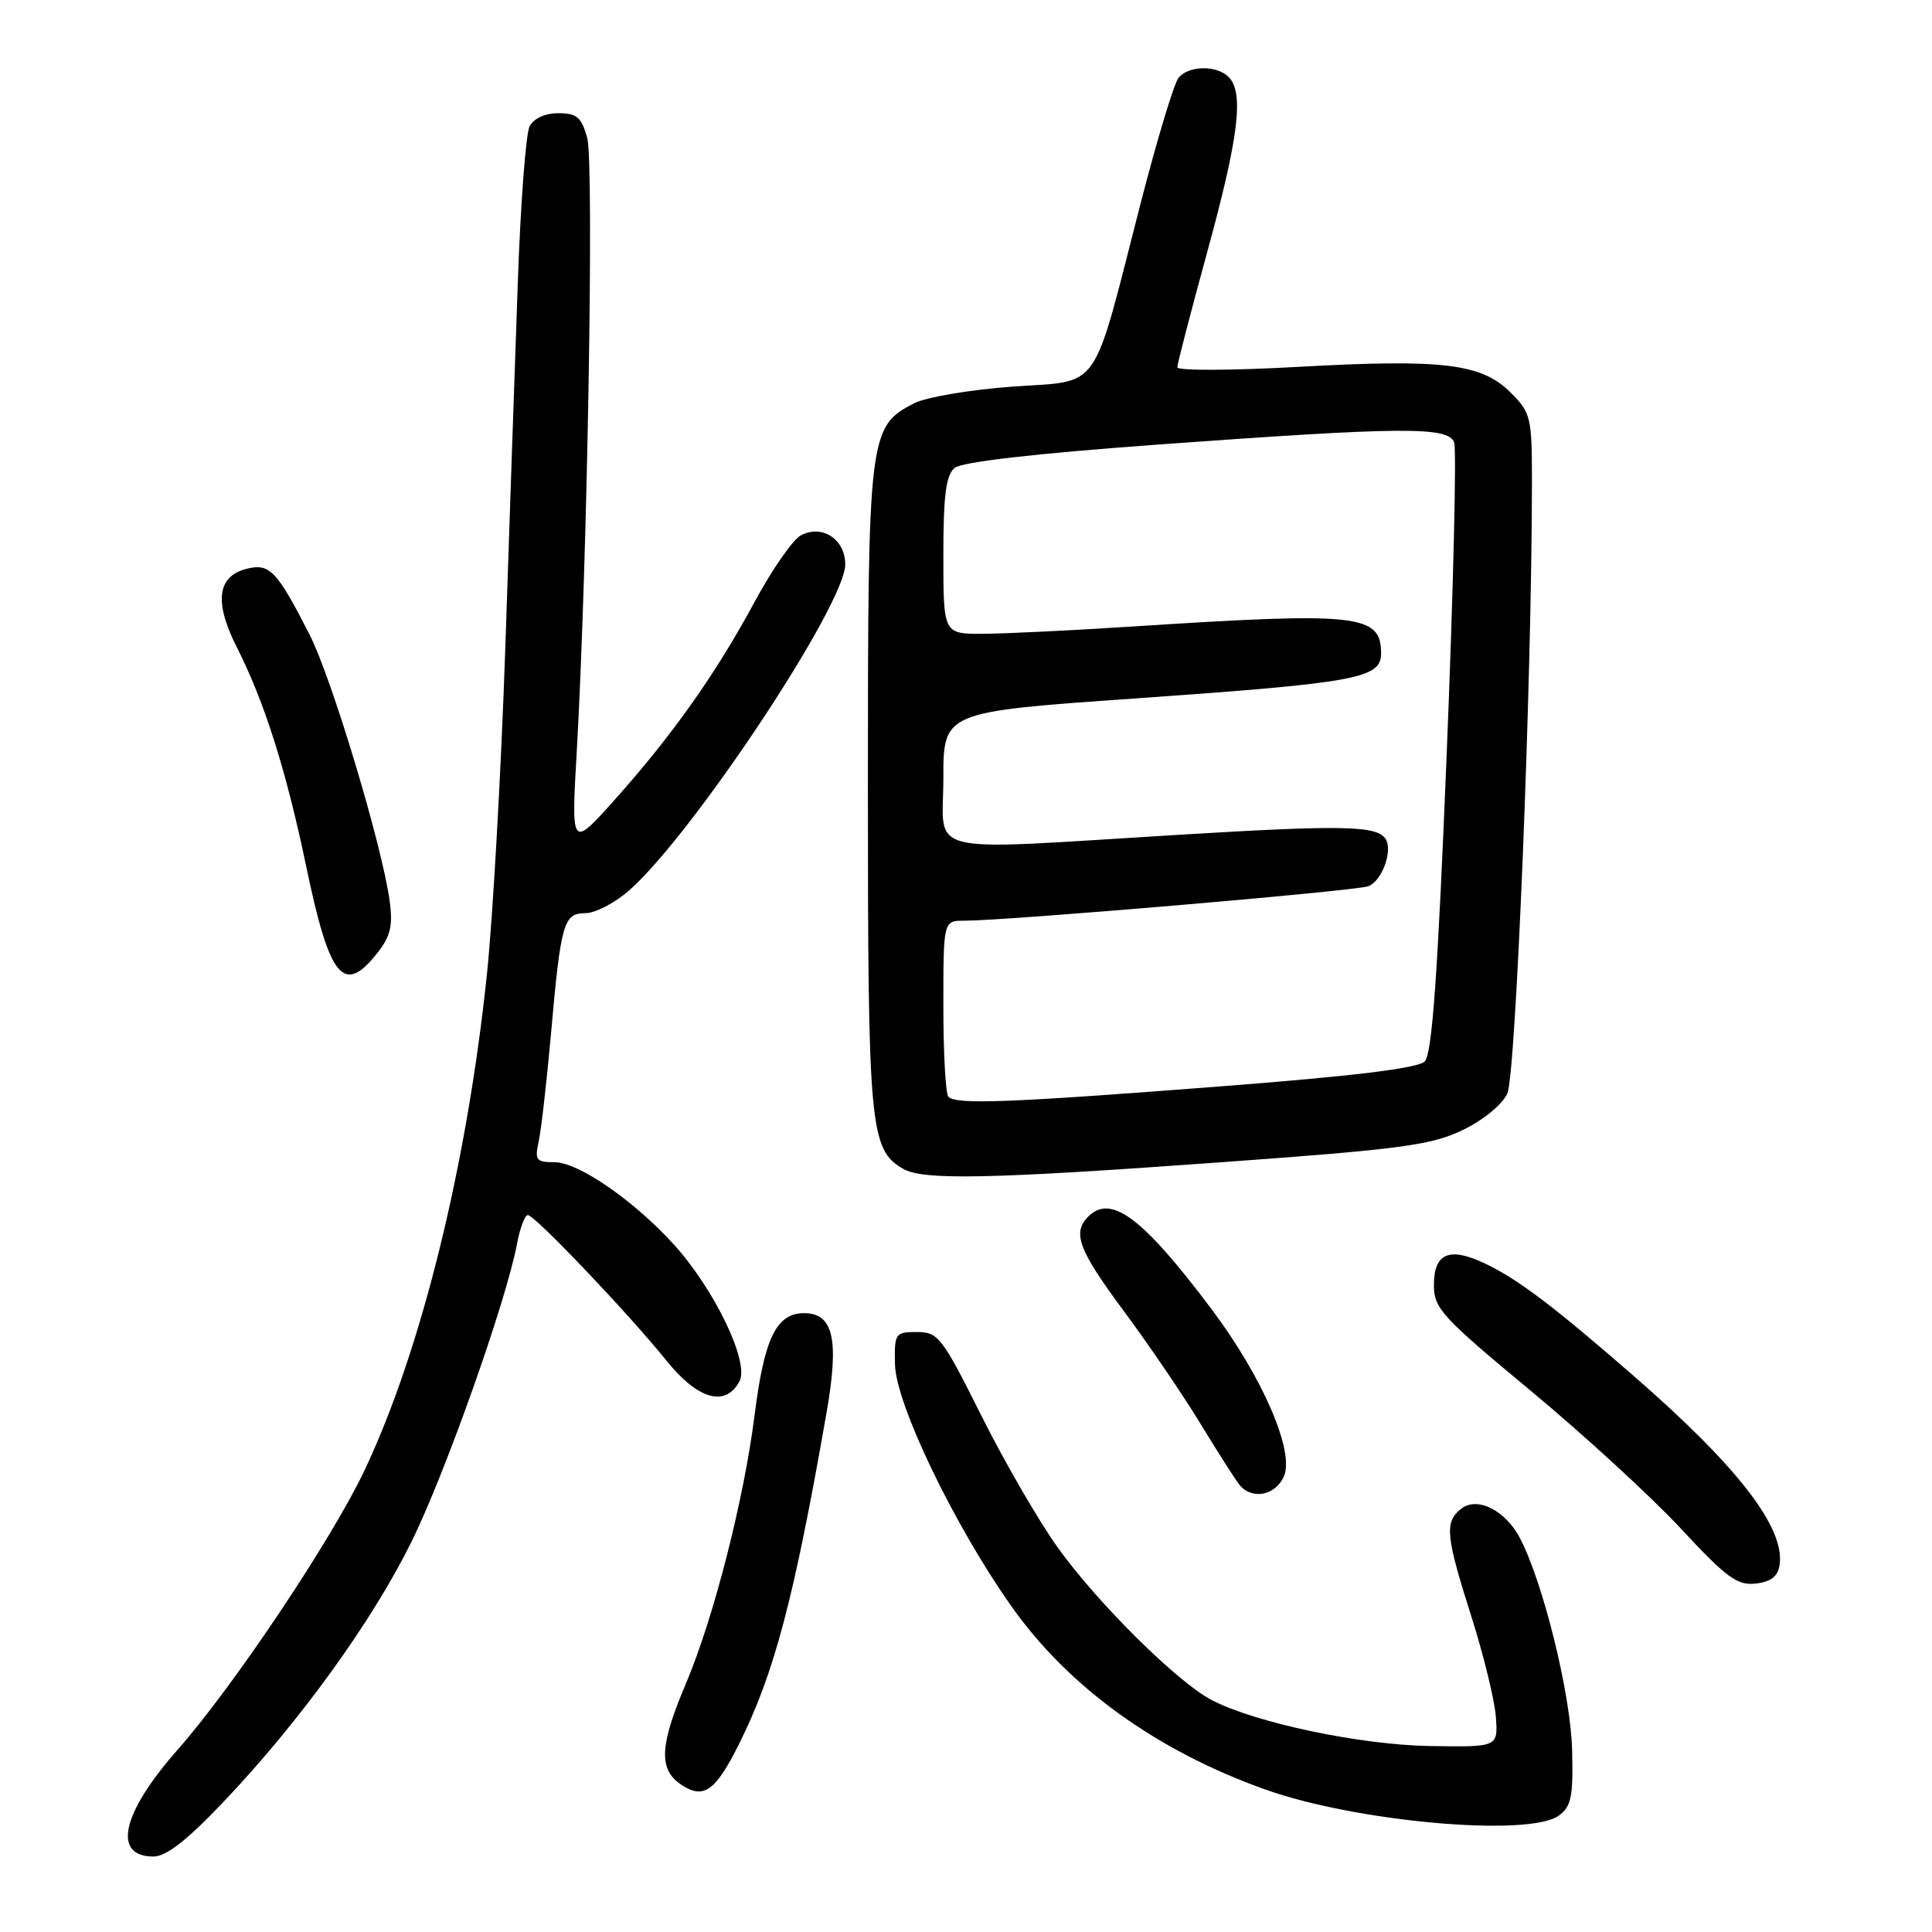<?xml version="1.0" encoding="UTF-8" standalone="no"?>
<!DOCTYPE svg PUBLIC "-//W3C//DTD SVG 1.1//EN" "http://www.w3.org/Graphics/SVG/1.1/DTD/svg11.dtd" >
<svg xmlns="http://www.w3.org/2000/svg" xmlns:xlink="http://www.w3.org/1999/xlink" version="1.1" viewBox="0 0 256 256">
 <g >
 <path fill="currentColor"
d=" M 29.62 238.75 C 39.70 228.14 49.24 214.95 54.46 204.42 C 58.93 195.43 67.11 172.35 68.52 164.75 C 68.91 162.69 69.55 161.00 69.94 161.00 C 70.86 161.00 83.29 174.06 88.30 180.28 C 92.48 185.47 96.13 186.50 97.99 183.02 C 99.32 180.53 94.72 170.92 89.35 164.97 C 84.10 159.15 76.65 154.00 73.50 154.00 C 71.04 154.00 70.83 153.73 71.38 151.25 C 71.71 149.74 72.43 143.41 72.99 137.20 C 74.31 122.26 74.67 121.00 77.57 121.00 C 78.87 121.00 81.48 119.64 83.37 117.98 C 91.78 110.59 112.00 80.10 112.00 74.79 C 112.00 71.44 108.92 69.43 106.10 70.95 C 105.05 71.51 102.31 75.46 100.00 79.73 C 94.88 89.24 89.08 97.44 81.46 105.96 C 75.68 112.43 75.68 112.43 76.43 99.46 C 77.82 75.04 78.74 21.63 77.81 18.28 C 77.05 15.53 76.44 15.00 73.99 15.00 C 72.22 15.00 70.72 15.69 70.17 16.75 C 69.68 17.71 68.97 27.05 68.61 37.50 C 68.24 47.95 67.49 69.78 66.95 86.00 C 66.40 102.22 65.30 121.66 64.51 129.20 C 61.85 154.49 55.82 178.94 48.30 194.83 C 43.99 203.95 30.96 223.42 23.57 231.81 C 16.12 240.25 14.82 246.00 20.34 246.00 C 22.03 246.00 24.80 243.83 29.62 238.75 Z  M 206.56 240.57 C 208.21 239.36 208.47 238.05 208.31 231.82 C 208.12 224.51 204.51 209.81 201.43 203.86 C 199.47 200.08 195.66 198.20 193.53 199.98 C 191.40 201.74 191.58 203.55 194.96 214.18 C 196.59 219.31 198.05 225.30 198.21 227.50 C 198.50 231.50 198.50 231.50 189.50 231.36 C 180.25 231.21 166.42 228.30 160.58 225.28 C 156.05 222.94 145.43 212.42 140.15 205.05 C 137.61 201.50 133.05 193.62 130.02 187.55 C 124.83 177.17 124.32 176.50 121.50 176.50 C 118.62 176.50 118.50 176.67 118.59 180.79 C 118.70 186.01 126.37 201.99 133.96 212.76 C 141.53 223.53 153.28 232.01 167.72 237.14 C 179.79 241.43 202.65 243.45 206.56 240.57 Z  M 97.91 231.12 C 102.59 221.76 105.20 211.90 109.51 187.25 C 111.22 177.50 110.44 174.00 106.55 174.00 C 102.88 174.00 101.27 177.30 99.99 187.50 C 98.55 198.83 94.54 214.49 90.84 223.20 C 87.44 231.20 87.27 234.37 90.11 236.37 C 93.17 238.51 94.75 237.45 97.91 231.12 Z  M 235.81 207.33 C 236.51 202.40 230.26 194.32 216.50 182.34 C 205.84 173.06 201.16 169.52 196.81 167.44 C 192.05 165.17 190.00 166.03 190.00 170.29 C 190.00 173.37 191.06 174.52 202.79 184.25 C 209.82 190.08 218.77 198.30 222.68 202.50 C 228.77 209.06 230.20 210.11 232.64 209.83 C 234.69 209.59 235.59 208.88 235.81 207.33 Z  M 170.11 195.67 C 171.59 192.40 167.35 182.56 160.56 173.50 C 151.43 161.34 147.22 158.18 144.20 161.20 C 142.05 163.35 142.91 165.64 148.91 173.72 C 152.16 178.10 156.72 184.79 159.03 188.59 C 161.34 192.39 163.69 196.06 164.24 196.75 C 165.86 198.76 168.96 198.19 170.11 195.67 Z  M 161.75 154.01 C 185.53 152.29 189.61 151.75 193.75 149.77 C 196.47 148.47 199.02 146.40 199.72 144.92 C 200.86 142.52 202.97 90.36 202.99 64.17 C 203.00 55.26 202.87 54.72 200.16 52.01 C 196.31 48.16 191.17 47.54 171.86 48.62 C 163.14 49.10 156.00 49.13 156.00 48.67 C 156.00 48.22 157.80 41.28 160.00 33.26 C 164.14 18.15 164.86 12.26 162.80 10.20 C 161.21 8.61 157.52 8.67 156.17 10.30 C 155.57 11.01 153.30 18.55 151.11 27.05 C 144.58 52.46 146.04 50.37 134.13 51.23 C 128.54 51.64 122.68 52.63 121.12 53.44 C 115.12 56.54 115.00 57.51 115.00 104.43 C 115.00 149.45 115.26 152.31 119.66 154.87 C 122.31 156.41 131.00 156.24 161.75 154.01 Z  M 50.02 126.25 C 51.75 124.06 52.08 122.65 51.63 119.37 C 50.64 112.06 43.96 89.85 41.02 84.09 C 36.67 75.58 35.73 74.60 32.67 75.37 C 28.79 76.34 28.35 79.79 31.36 85.72 C 35.05 93.00 37.91 102.05 40.59 114.87 C 43.68 129.70 45.54 131.94 50.02 126.25 Z  M 125.67 145.33 C 125.30 144.97 125.00 139.57 125.00 133.33 C 125.00 122.00 125.00 122.00 127.75 122.00 C 133.55 121.99 179.69 118.06 181.31 117.43 C 183.12 116.74 184.58 112.75 183.61 111.18 C 182.50 109.39 177.95 109.29 156.28 110.61 C 121.62 112.71 125.00 113.51 125.00 103.16 C 125.00 94.33 125.00 94.33 150.25 92.56 C 179.85 90.48 183.00 89.90 183.00 86.58 C 183.00 81.40 180.02 81.08 150.31 83.00 C 142.16 83.53 133.14 83.97 130.25 83.98 C 125.00 84.00 125.00 84.00 125.00 73.62 C 125.00 65.63 125.34 62.96 126.50 62.00 C 127.45 61.21 137.14 60.10 153.25 58.92 C 185.85 56.55 191.87 56.50 192.68 58.61 C 193.02 59.50 192.58 78.02 191.70 99.78 C 190.50 129.38 189.76 139.67 188.78 140.65 C 187.88 141.55 179.30 142.60 161.48 143.97 C 133.66 146.12 126.72 146.39 125.67 145.33 Z "/>
</g>
</svg>